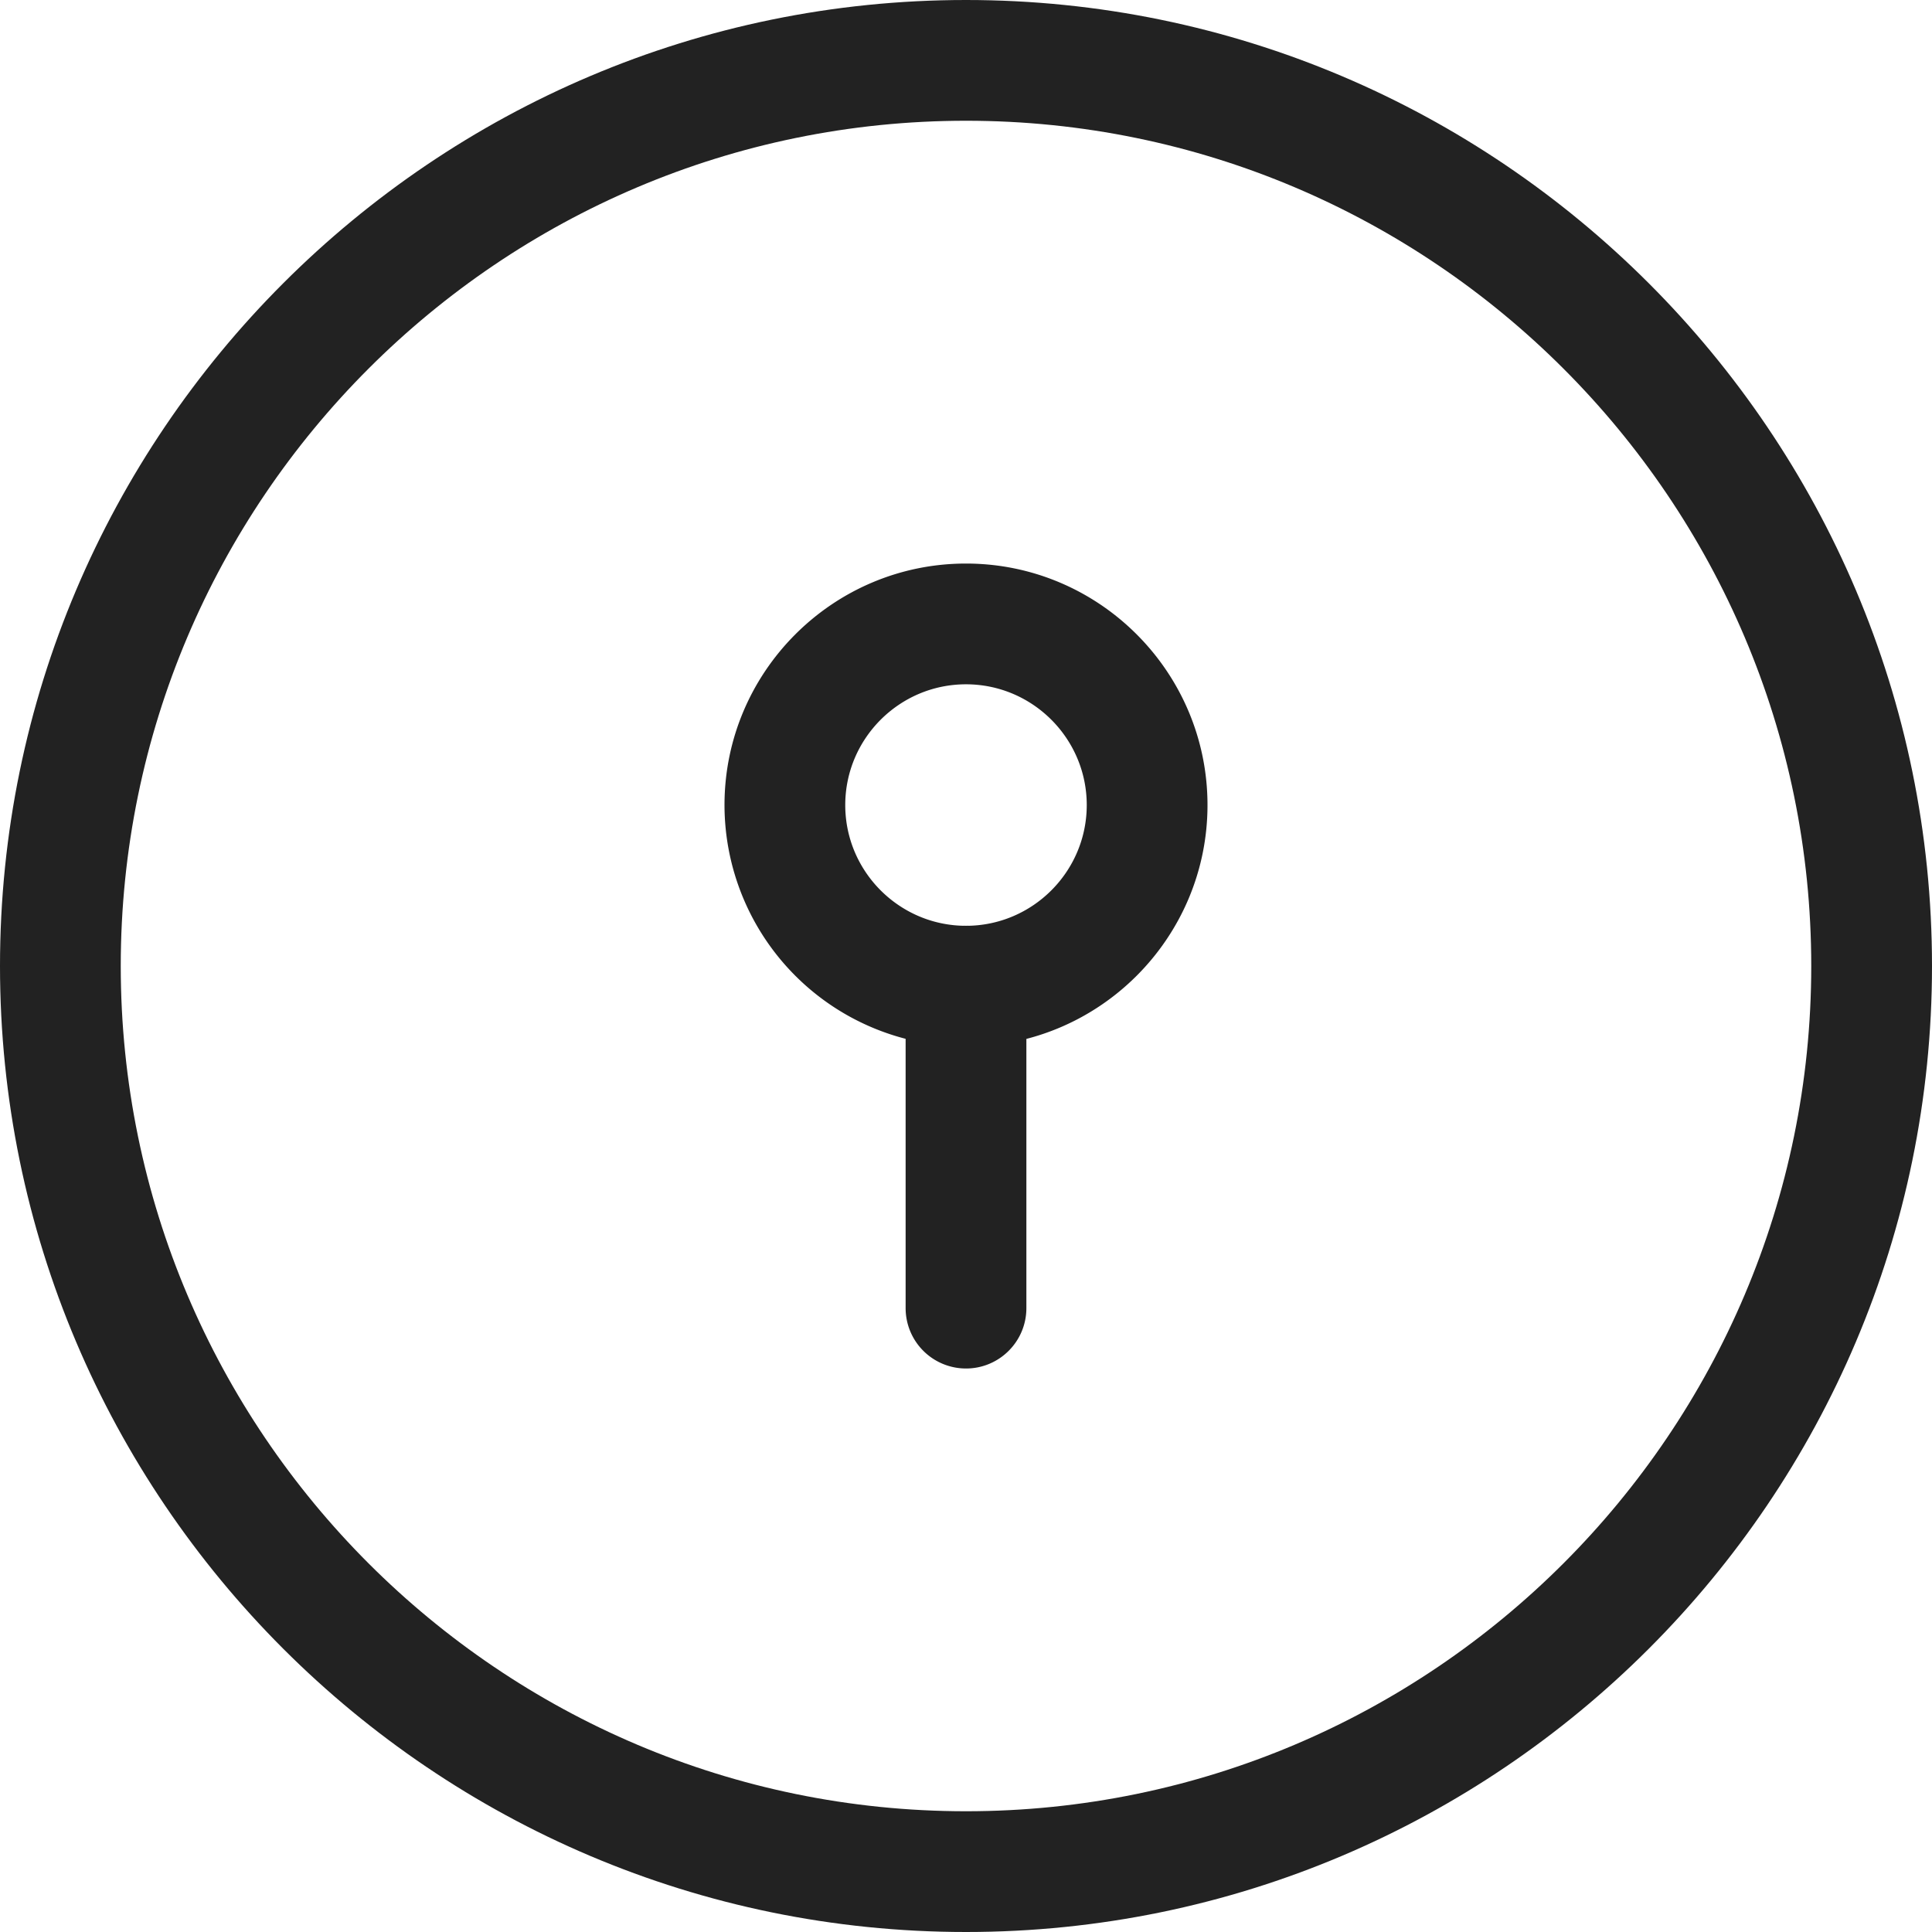 <svg width="36" height="36" fill="none" xmlns="http://www.w3.org/2000/svg"><path d="M18 36C8.074 36 0 27.926 0 18S8.074 0 18 0s18 8.074 18 18-8.074 18-18 18zm0-33.75C9.315 2.25 2.25 9.315 2.25 18c0 8.685 7.065 15.75 15.75 15.75 8.685 0 15.75-7.065 15.75-15.75 0-8.685-7.065-15.75-15.75-15.75z" fill="#222"/><path d="M18 19.501a4.505 4.505 0 0 1-4.5-4.5c0-2.481 2.019-4.5 4.5-4.5s4.5 2.019 4.5 4.5-2.019 4.5-4.5 4.5zm0-6.75c-1.24 0-2.25 1.01-2.25 2.25s1.01 2.25 2.25 2.25 2.25-1.01 2.25-2.25-1.01-2.25-2.25-2.25z" fill="#222"/><path d="M18 25.5a1.125 1.125 0 0 1-1.125-1.125v-6a1.125 1.125 0 0 1 2.25 0v6c0 .621-.504 1.125-1.125 1.125z" fill="#222"/></svg>